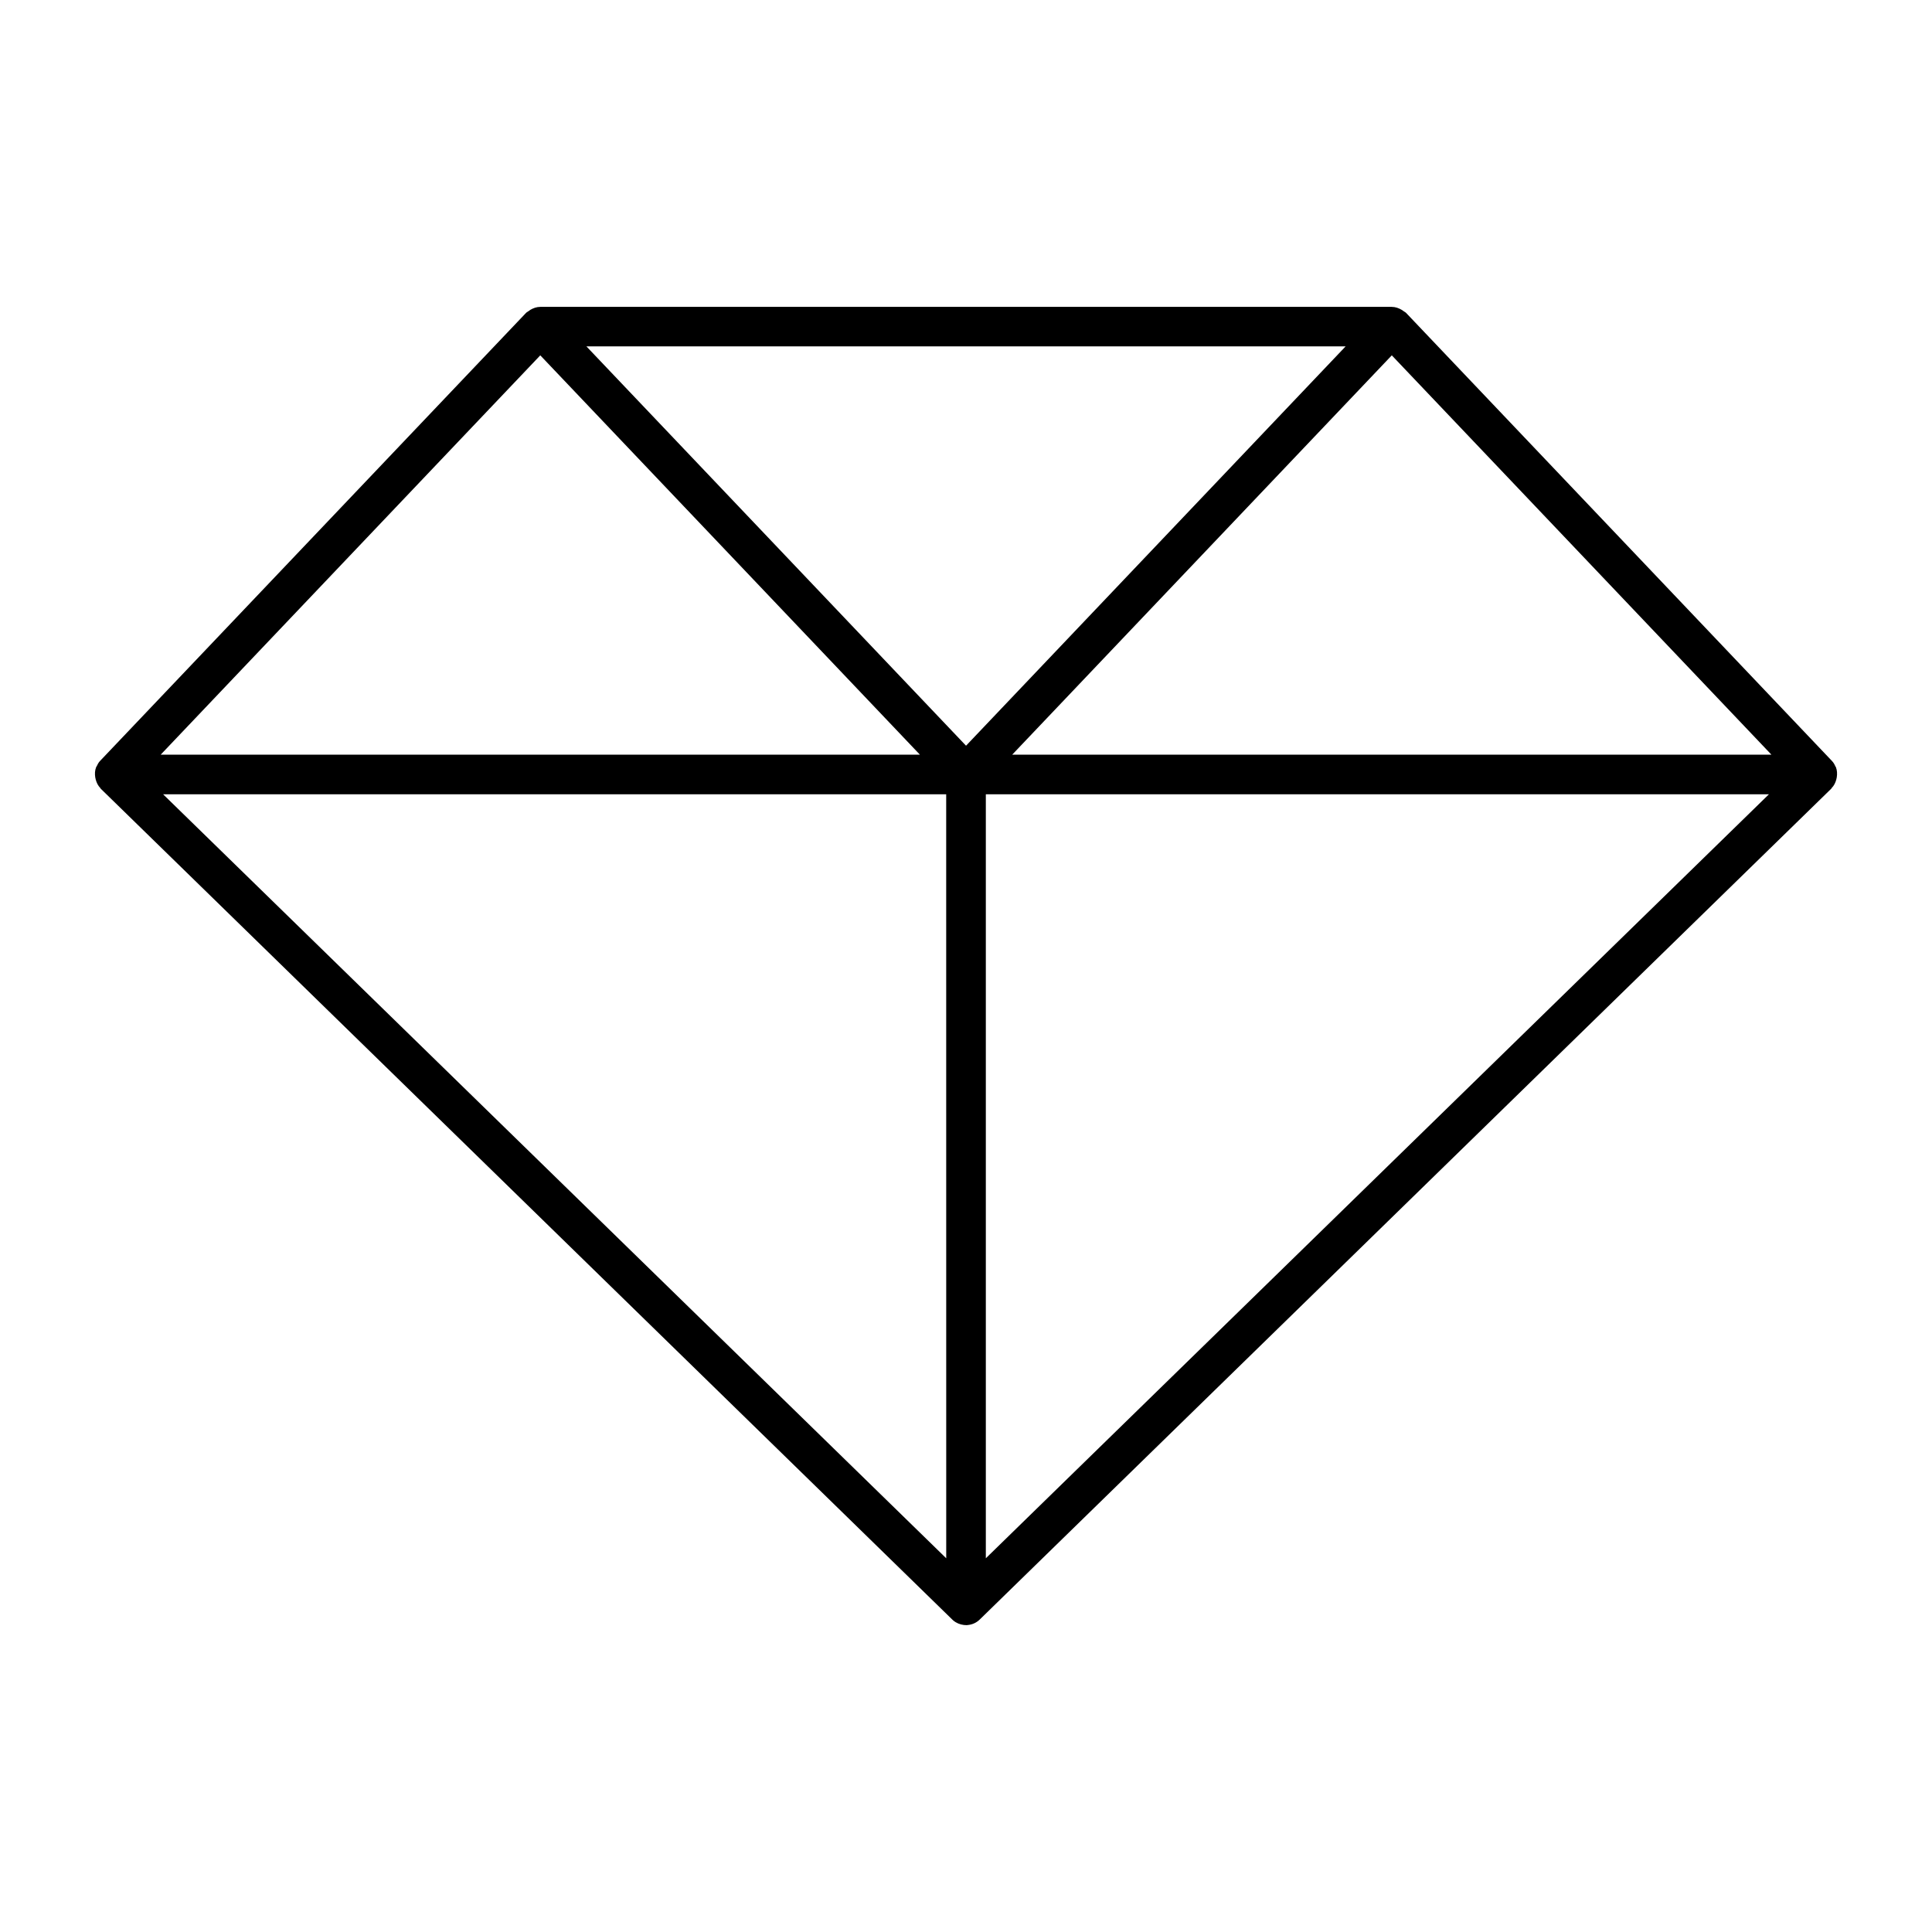 <?xml version="1.0" encoding="UTF-8"?>
<!-- The Best Svg Icon site in the world: iconSvg.co, Visit us! https://iconsvg.co -->
<svg fill="#000000" width="800px" height="800px" version="1.1" viewBox="144 144 512 512" xmlns="http://www.w3.org/2000/svg">
 <path d="m630.54 347.28c-0.031-0.051-0.094-0.082-0.125-0.137-0.219-0.535-0.516-1.059-0.945-1.5l-112.83-118.71c-0.211-0.219-0.453-0.305-0.66-0.461-0.199-0.148-0.348-0.273-0.566-0.387-0.789-0.453-1.648-0.754-2.531-0.754-0.02 0-0.043-0.012-0.051-0.012h-225.66c-0.012 0-0.031 0.012-0.043 0.012-0.891 0-1.754 0.305-2.539 0.754-0.199 0.117-0.355 0.242-0.547 0.387-0.219 0.168-0.473 0.262-0.66 0.473l-112.84 118.68c-0.43 0.441-0.703 0.965-0.945 1.5-0.02 0.051-0.082 0.082-0.117 0.137v0.043c-0.348 0.871-0.379 1.785-0.242 2.688 0.031 0.219 0.074 0.41 0.137 0.621 0.219 0.828 0.609 1.605 1.238 2.258 0.031 0.031 0.031 0.082 0.062 0.125l225.63 220.15c0.094 0.105 0.199 0.199 0.293 0.273 0.82 0.703 1.805 1.09 2.832 1.219h0.012c0.199 0.02 0.379 0.031 0.555 0.031 0.137 0 0.316 0.043 0.348-0.012 1.219-0.082 2.402-0.578 3.328-1.5l225.64-220.16c0.043-0.031 0.043-0.082 0.062-0.125 0.652-0.66 1.027-1.438 1.25-2.258 0.043-0.211 0.105-0.398 0.137-0.621 0.137-0.902 0.105-1.828-0.23-2.688 0.004 0 0.004-0.008 0.004-0.02zm-117.7-109.11 100.61 105.83h-201.21zm-225.66 0 100.61 105.83h-201.21zm107.58 318.79-207.53-202.46h207.52zm5.25-215.34-100.61-105.83h201.21zm5.246 215.34v-202.46h207.52z"/>
</svg>
